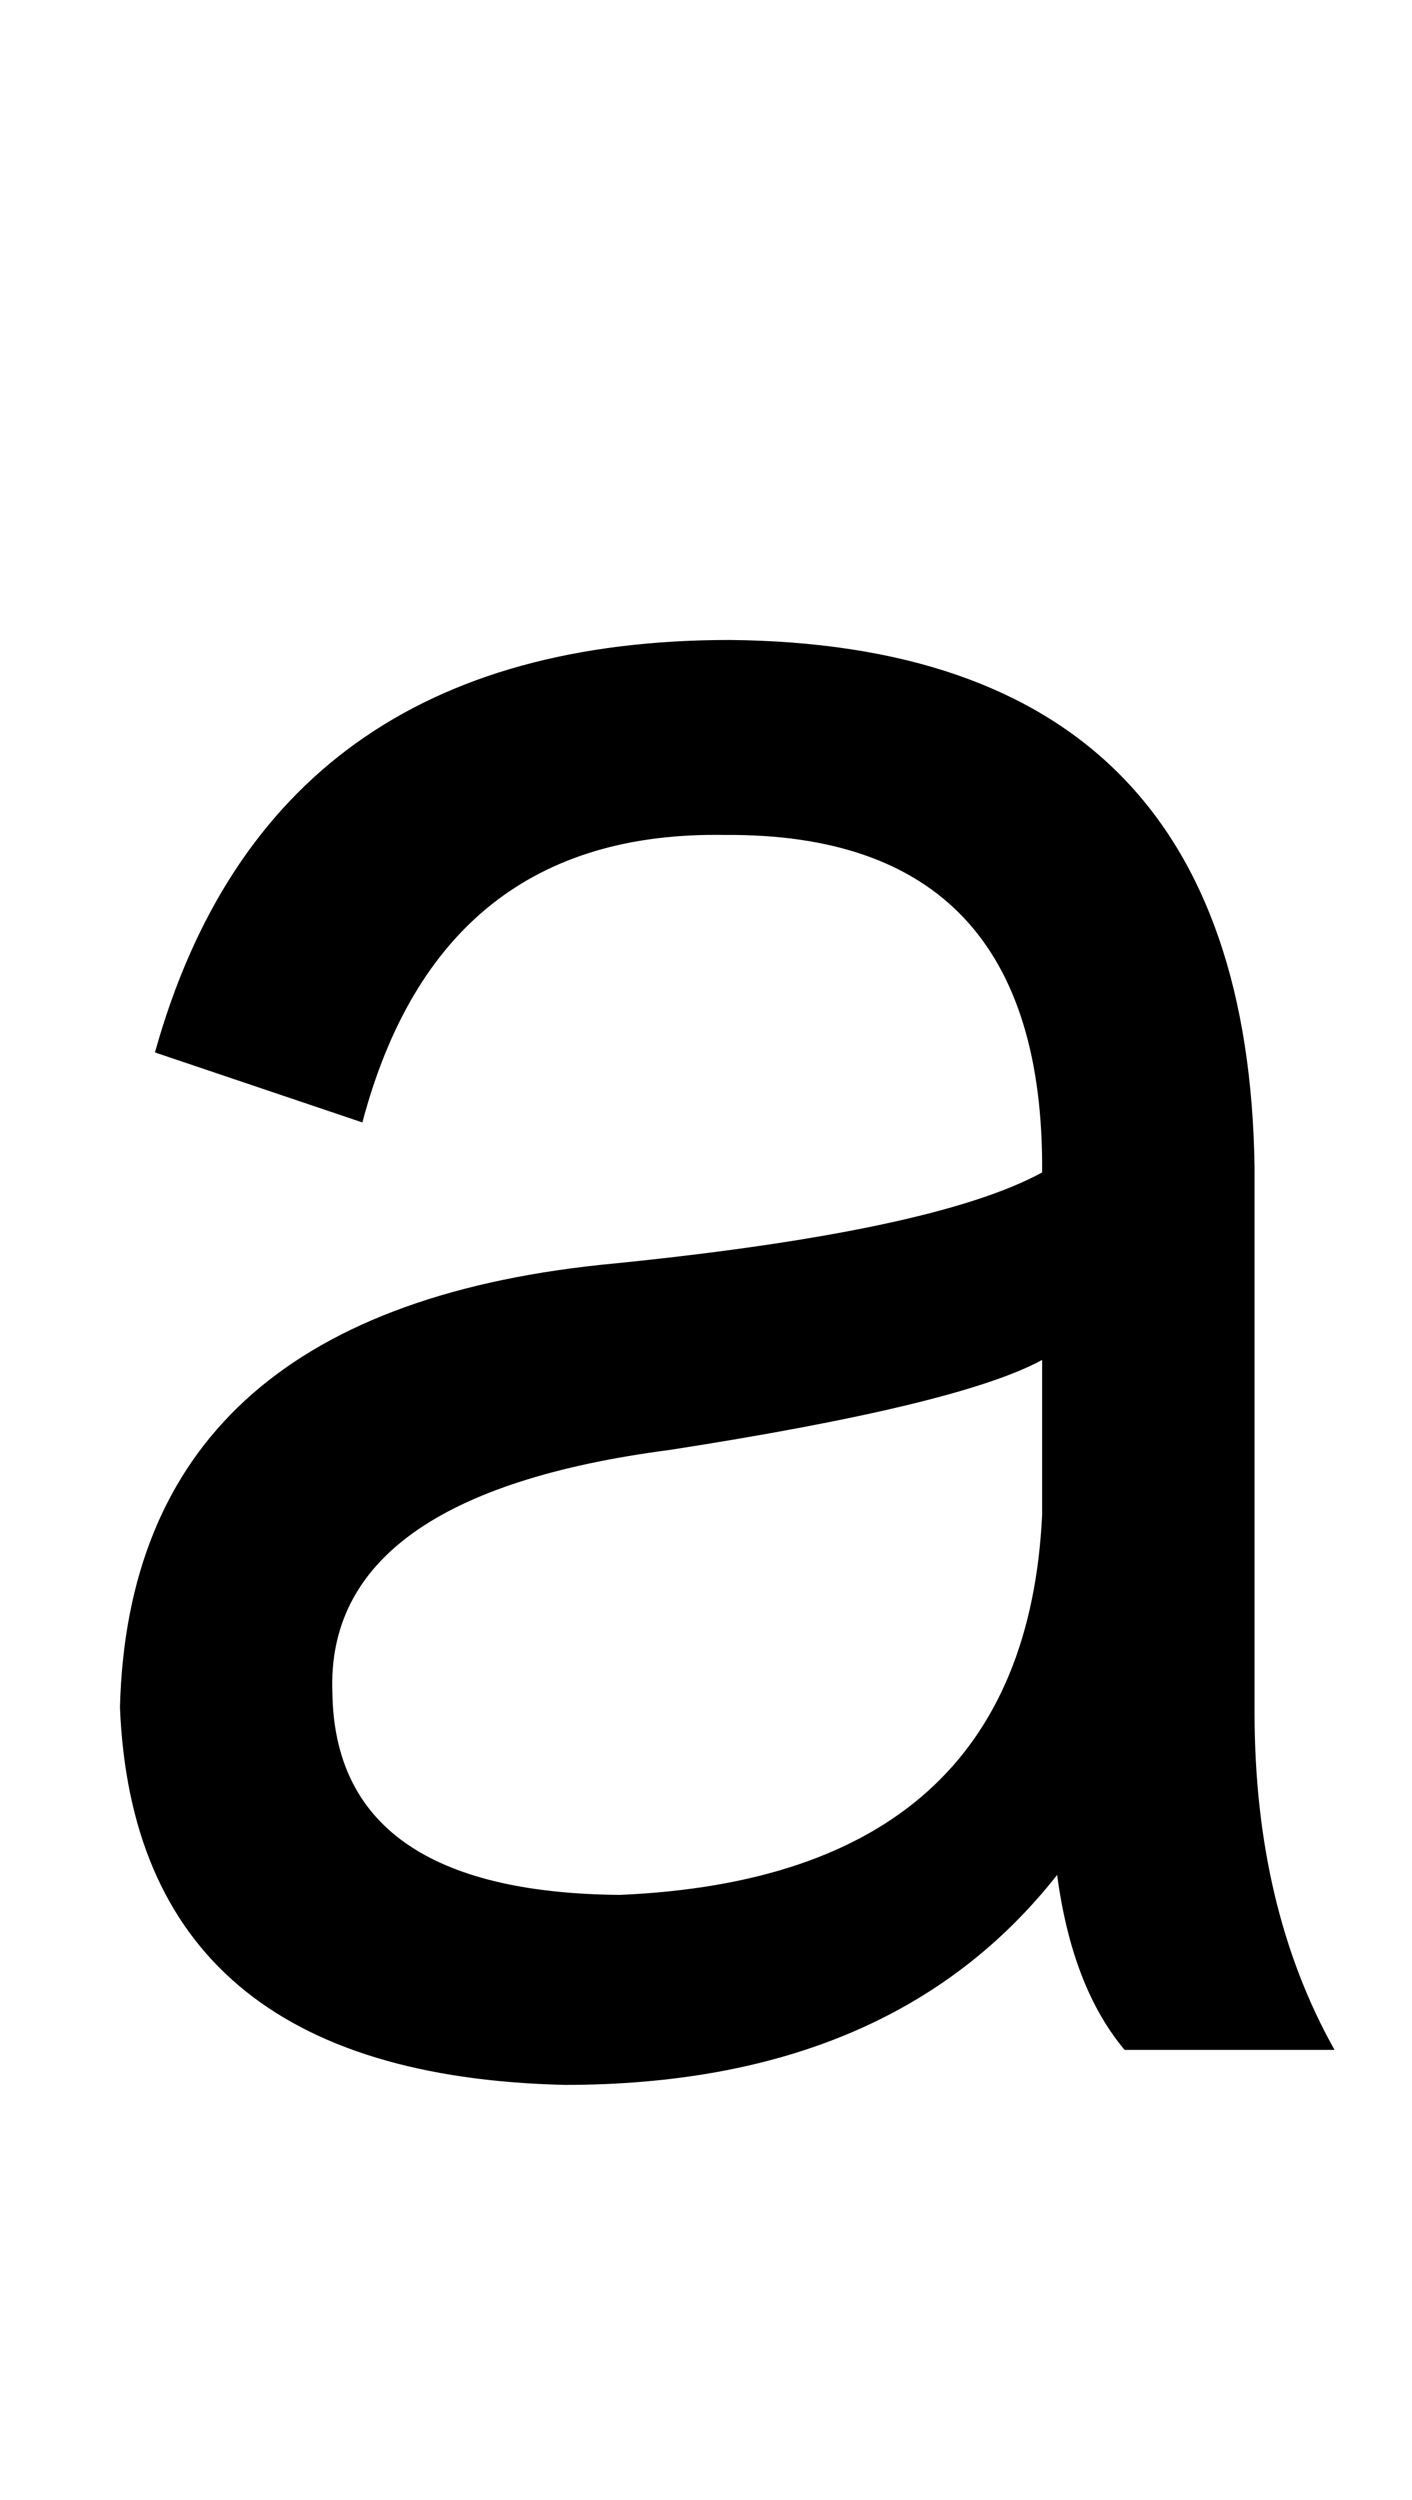 <?xml version="1.0" standalone="no"?>
<!DOCTYPE svg PUBLIC "-//W3C//DTD SVG 1.1//EN" "http://www.w3.org/Graphics/SVG/1.1/DTD/svg11.dtd" >
<svg xmlns="http://www.w3.org/2000/svg" xmlns:xlink="http://www.w3.org/1999/xlink" version="1.1" viewBox="-10 0 565 1000">
   <path fill="currentColor"
d="M407 606v-62q-33 18 -149 36q-138 18 -135 97q1 80 115 81q162 -7 169 -152zM135 449l-83 -28q46 -165 230 -165q207 2 210 211v218q0 78 32 135h-84q-21 -25 -27 -70q-66 84 -197 84q-172 -4 -178 -151q4 -157 192 -177q133 -13 177 -37q1 -136 -127 -135
q-114 -2 -145 115z" />
</svg>

